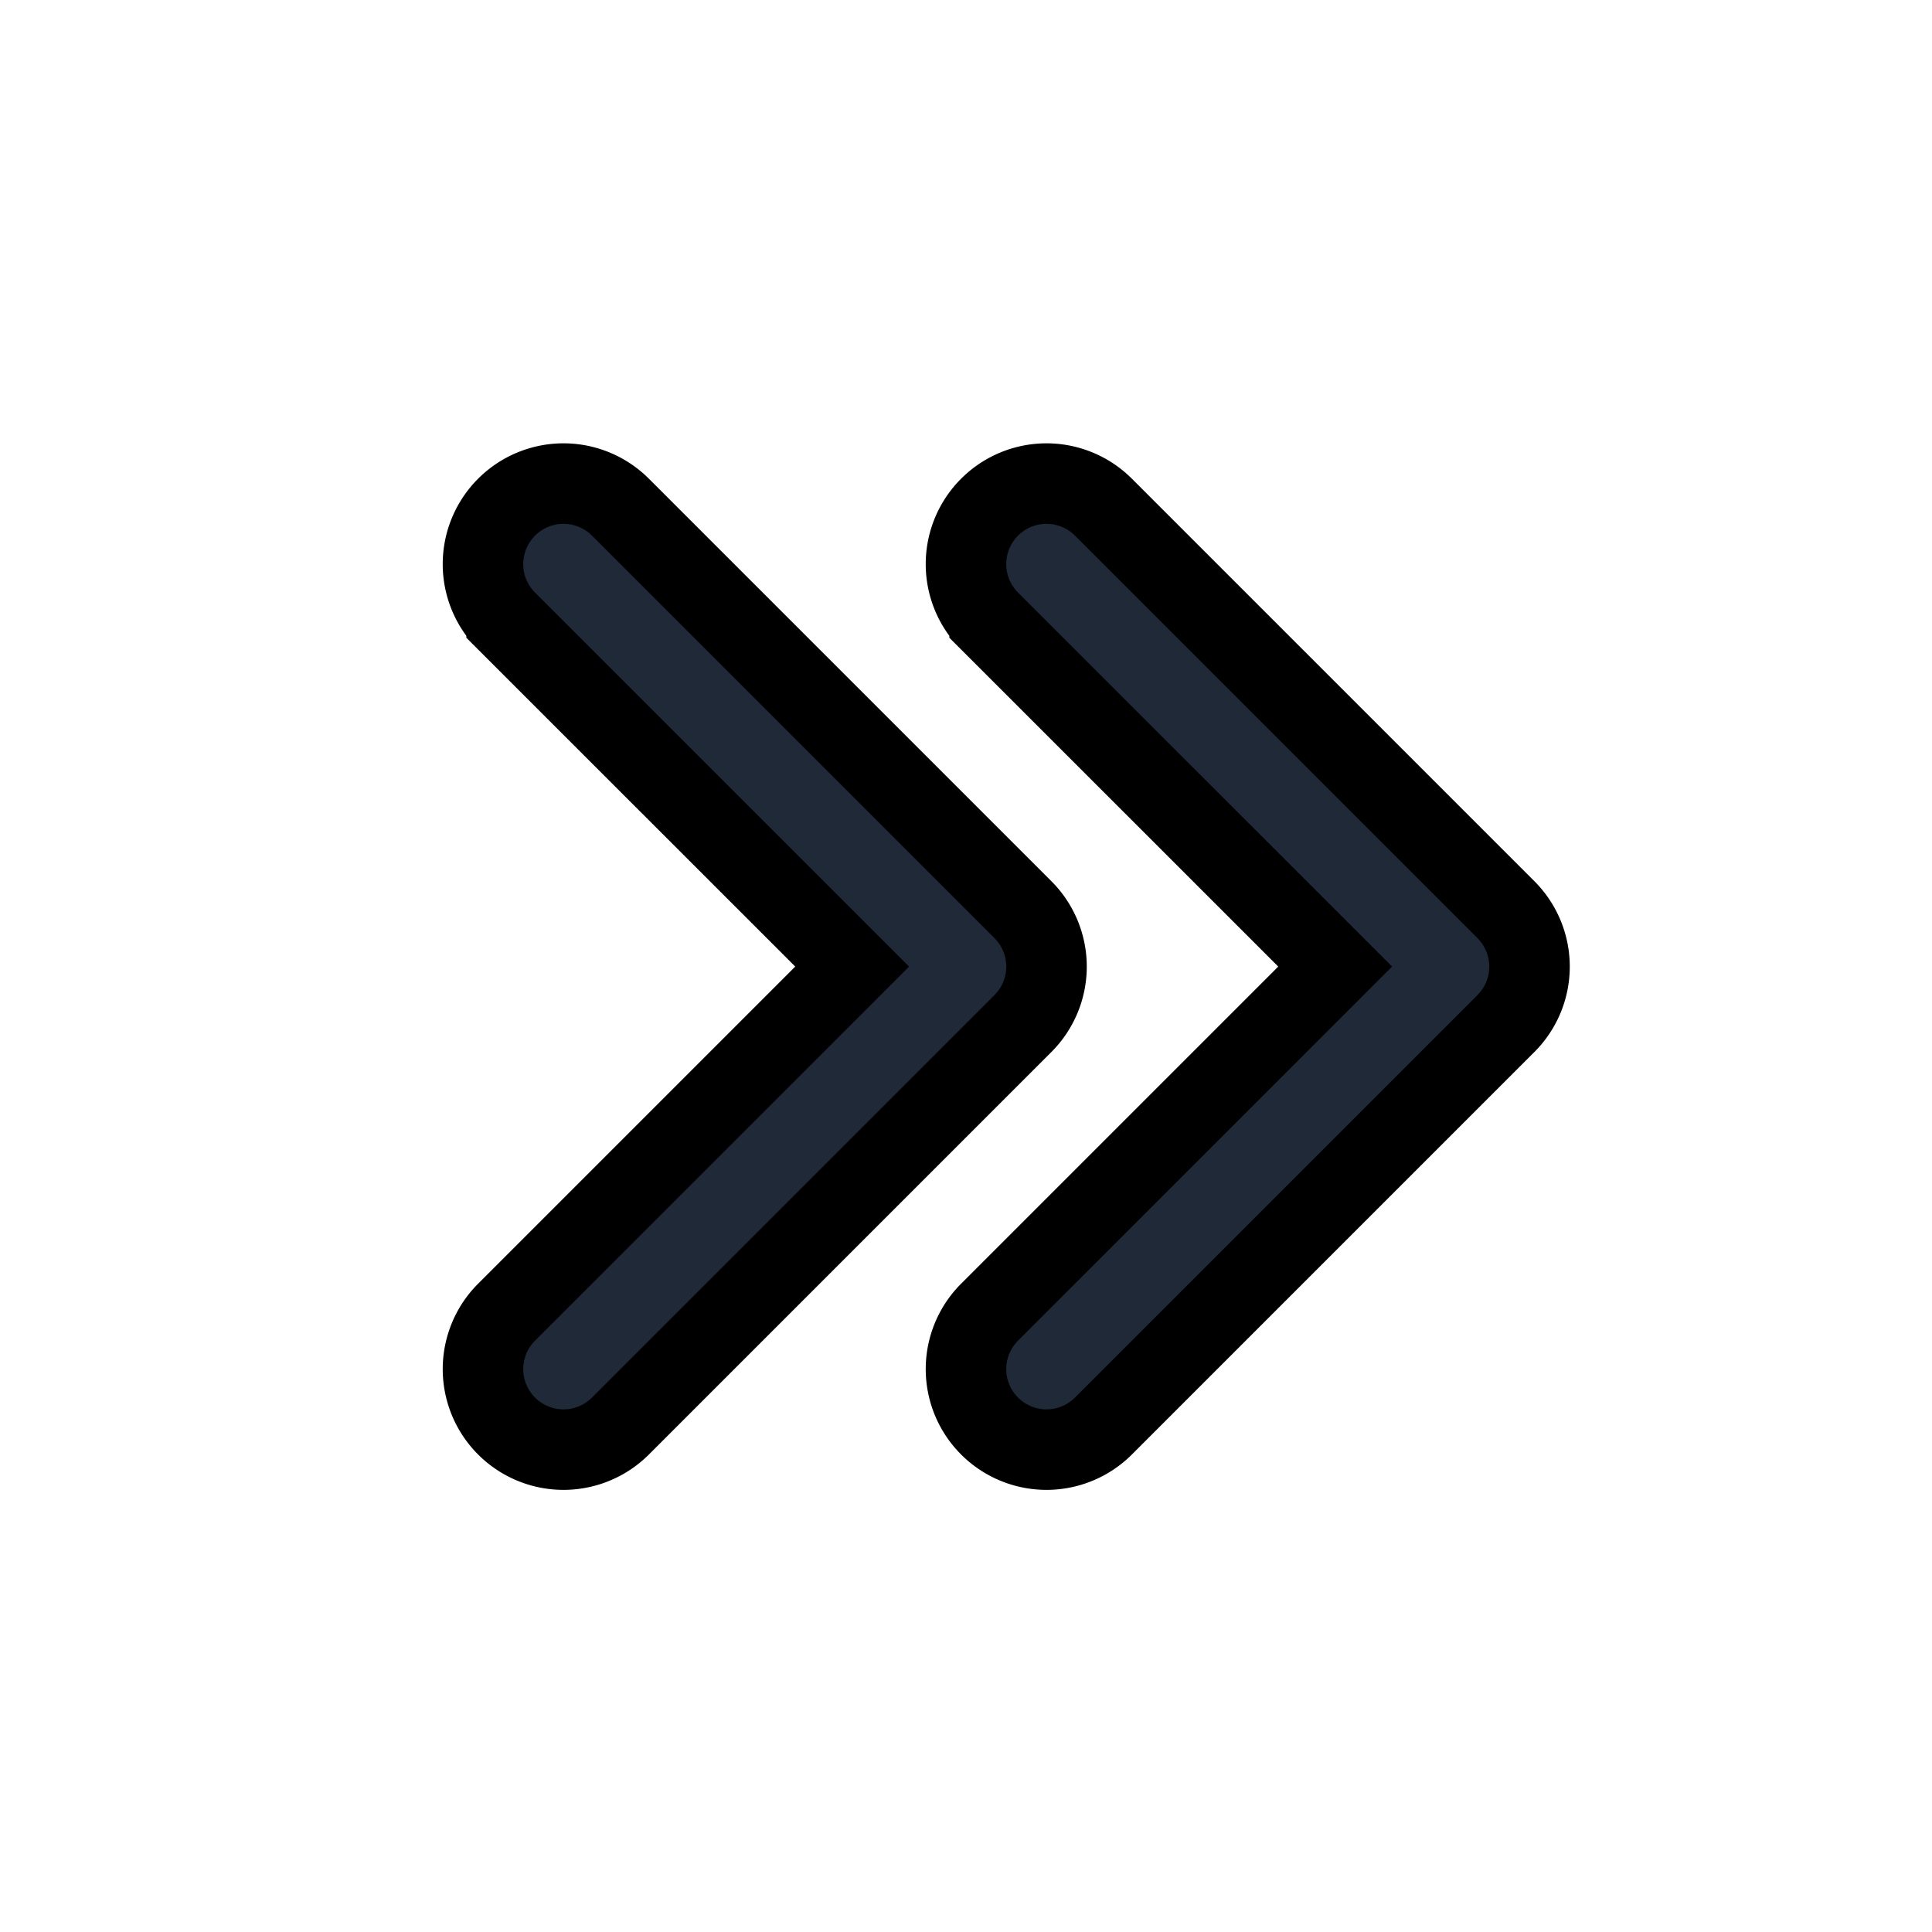 <svg fill="none" stroke="currentColor" viewBox="0 0 24 24">
  <path fill="#1F2937" fill-rule="evenodd" d="M6.293 6.3a1 1 0 0 1 1.414 0l5 5a1 1 0 0 1 0 1.415l-5 5A1 1 0 0 1 6.293 16.3l4.293-4.293-4.293-4.292a1 1 0 0 1 0-1.415z" clip-rule="evenodd"/>
  <path fill="#1F2937" fill-rule="evenodd" d="M12.293 6.3a1 1 0 0 1 1.414 0l5 5a1 1 0 0 1 0 1.415l-5 5a1 1 0 0 1-1.414-1.415l4.293-4.293-4.293-4.292a1 1 0 0 1 0-1.415z" clip-rule="evenodd"/>
</svg>
